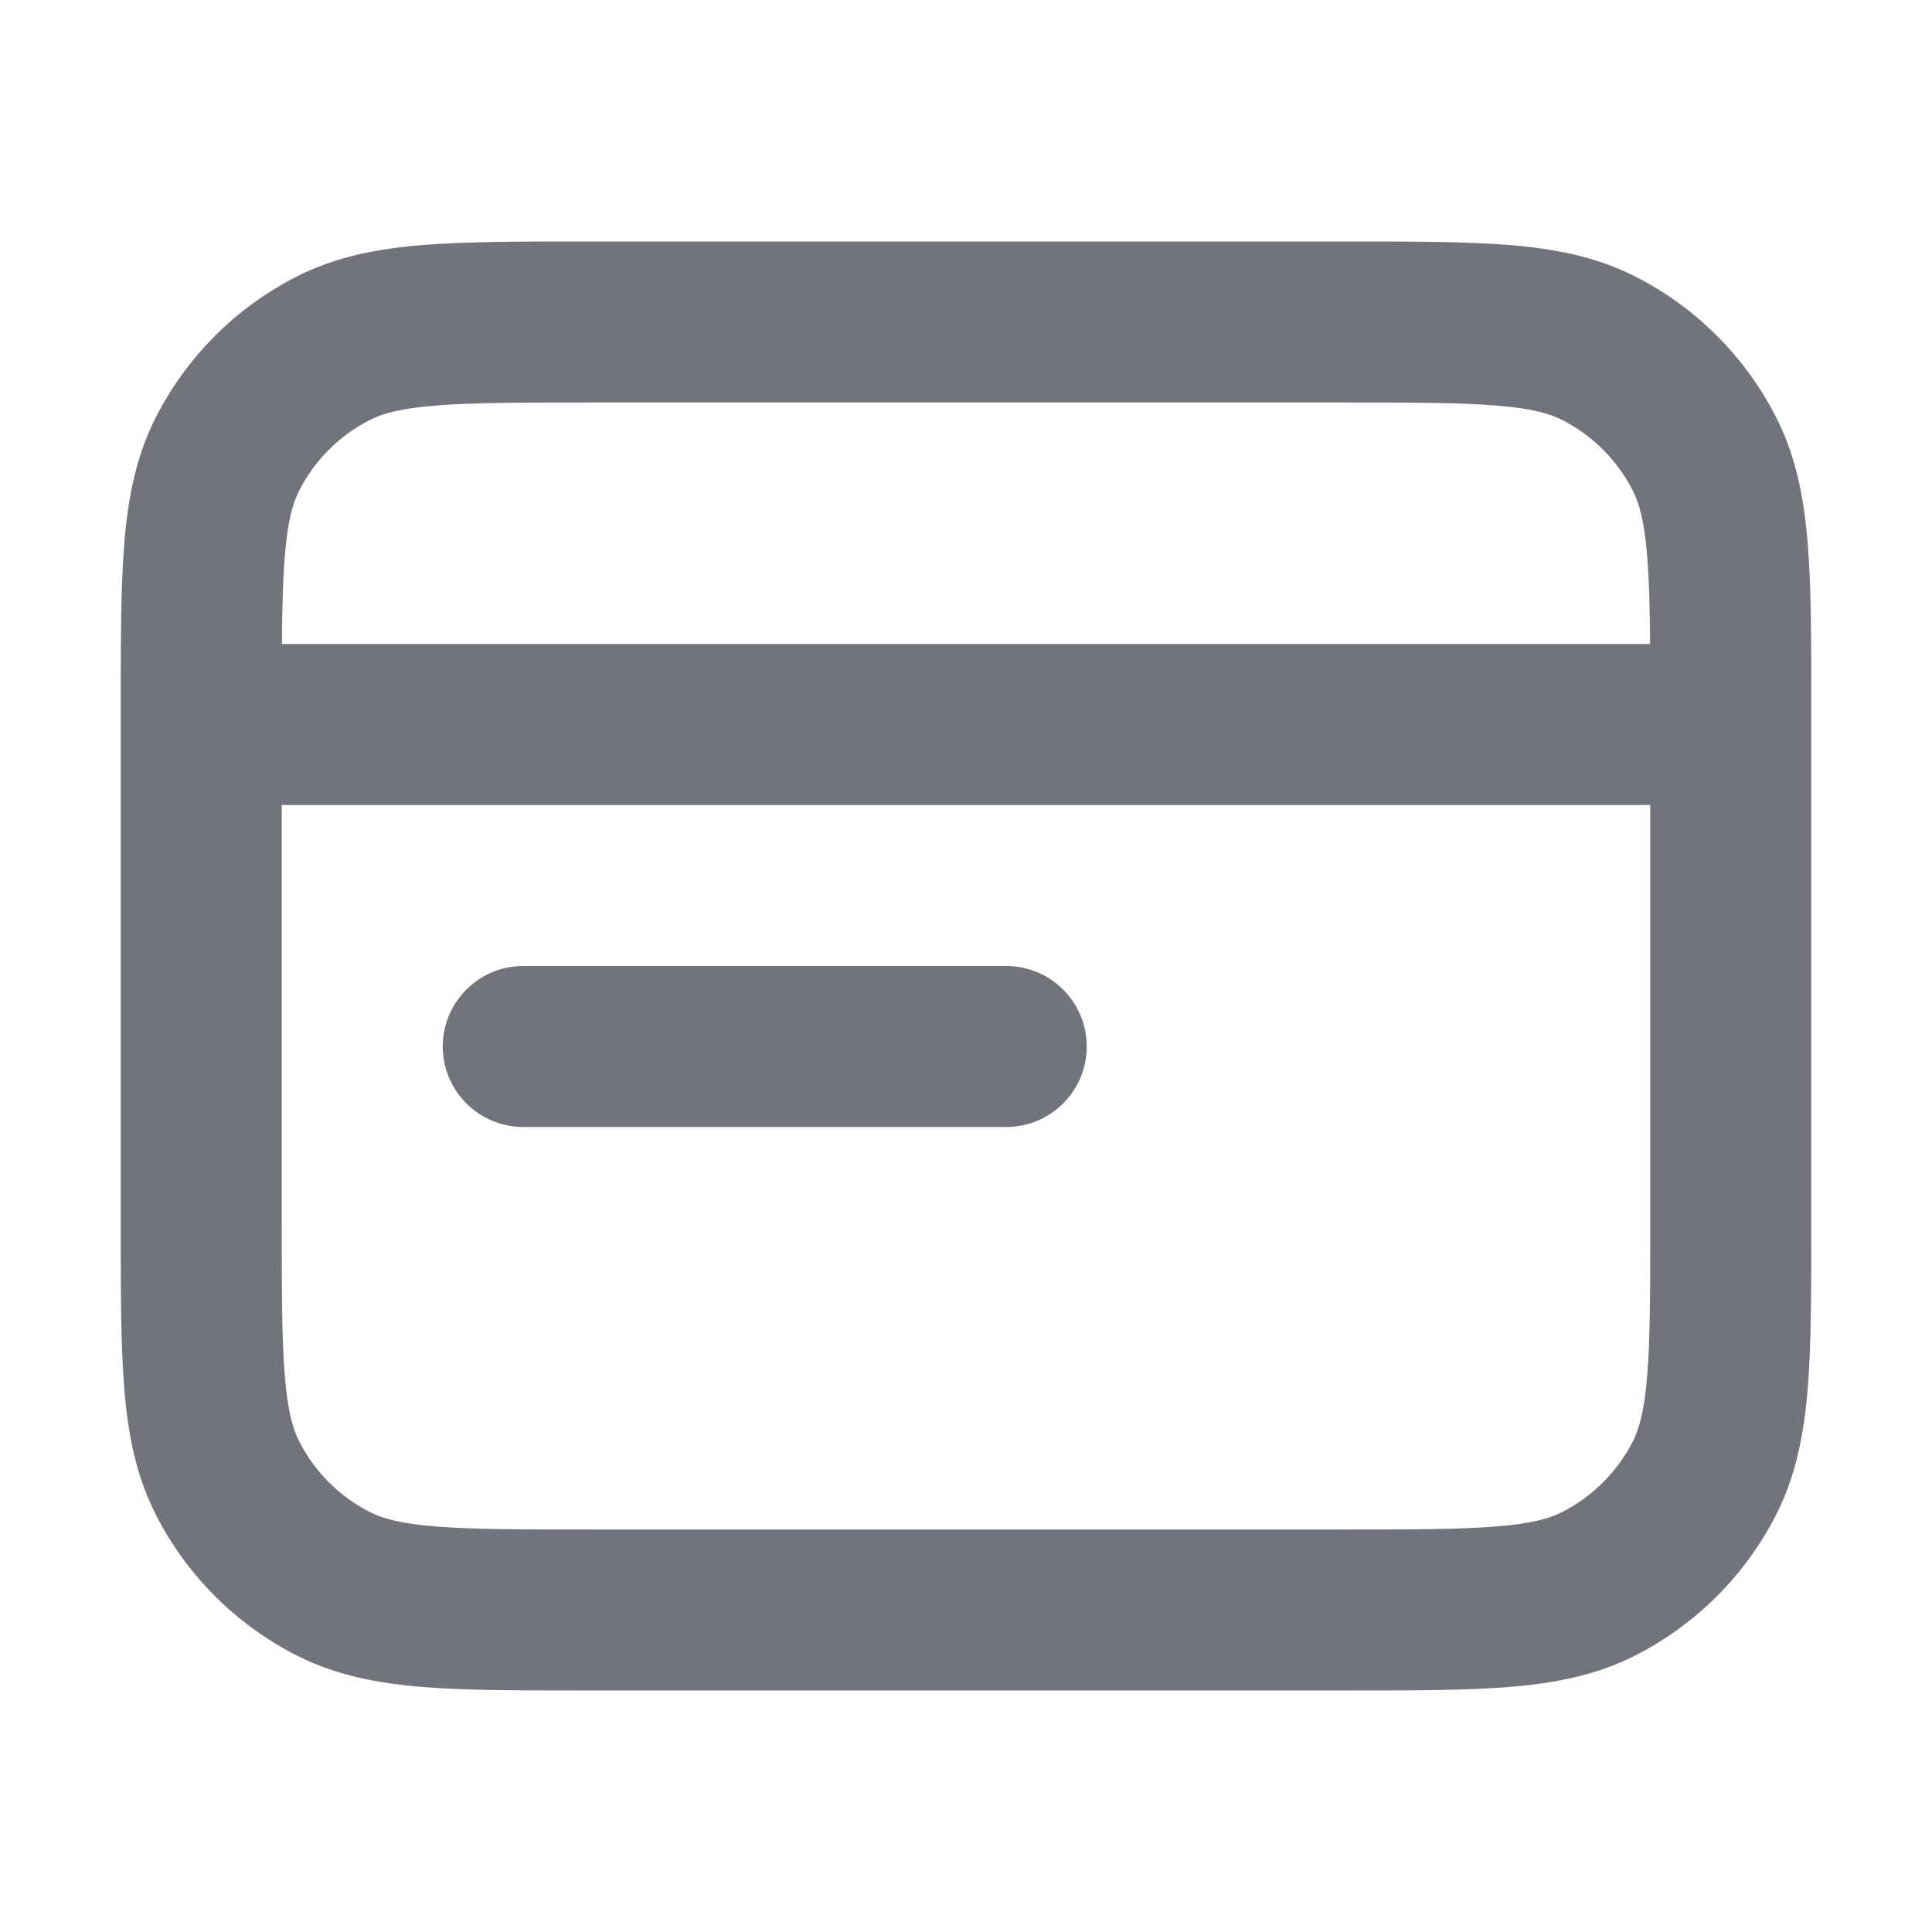 <svg width="24" height="24" viewBox="0 0 24 24" fill="none" xmlns="http://www.w3.org/2000/svg">
<g clip-path="url(#clip0_17394_16396)">
<path fill-rule="evenodd" clip-rule="evenodd" d="M7.259 3H16.741H16.741C17.546 3 18.211 3 18.752 3.044C19.314 3.09 19.831 3.189 20.316 3.436C21.069 3.819 21.68 4.431 22.064 5.184C22.311 5.669 22.41 6.186 22.456 6.748C22.5 7.289 22.5 7.954 22.5 8.759V15.241C22.5 16.046 22.5 16.711 22.456 17.252C22.41 17.814 22.311 18.331 22.064 18.816C21.68 19.569 21.069 20.18 20.316 20.564C19.831 20.811 19.314 20.91 18.752 20.956C18.211 21 17.546 21 16.741 21H7.259C6.454 21 5.789 21 5.248 20.956C4.686 20.91 4.169 20.811 3.684 20.564C2.931 20.18 2.319 19.569 1.936 18.816C1.689 18.331 1.59 17.814 1.544 17.252C1.5 16.711 1.5 16.046 1.5 15.241V15.241V8.759V8.759C1.5 7.954 1.5 7.289 1.544 6.748C1.59 6.186 1.689 5.669 1.936 5.184C2.319 4.431 2.931 3.819 3.684 3.436C4.169 3.189 4.686 3.09 5.248 3.044C5.789 3 6.454 3 7.259 3H7.259ZM5.411 5.038C4.973 5.073 4.748 5.138 4.592 5.218C4.216 5.41 3.91 5.716 3.718 6.092C3.638 6.248 3.573 6.473 3.538 6.911C3.514 7.205 3.505 7.554 3.502 8H20.498C20.495 7.554 20.486 7.205 20.462 6.911C20.427 6.473 20.362 6.248 20.282 6.092C20.09 5.716 19.784 5.41 19.408 5.218C19.252 5.138 19.027 5.073 18.589 5.038C18.139 5.001 17.557 5 16.7 5H7.3C6.443 5 5.861 5.001 5.411 5.038ZM20.5 10H3.5V15.2C3.5 16.057 3.501 16.639 3.538 17.089C3.573 17.527 3.638 17.752 3.718 17.908C3.91 18.284 4.216 18.59 4.592 18.782C4.748 18.862 4.973 18.927 5.411 18.962C5.861 18.999 6.443 19 7.3 19H16.7C17.557 19 18.139 18.999 18.589 18.962C19.027 18.927 19.252 18.862 19.408 18.782C19.784 18.59 20.09 18.284 20.282 17.908C20.362 17.752 20.427 17.527 20.462 17.089C20.499 16.639 20.5 16.057 20.5 15.2V10ZM13.5 13C13.5 13.552 13.052 14 12.5 14H6.5C5.948 14 5.5 13.552 5.5 13C5.5 12.448 5.948 12 6.5 12H12.5C13.052 12 13.5 12.448 13.5 13Z" fill="#71747A"/>
</g>
<defs>
<clipPath id="clip0_17394_16396">
<rect width="24" height="24" fill="white"/>
</clipPath>
</defs>
</svg>
